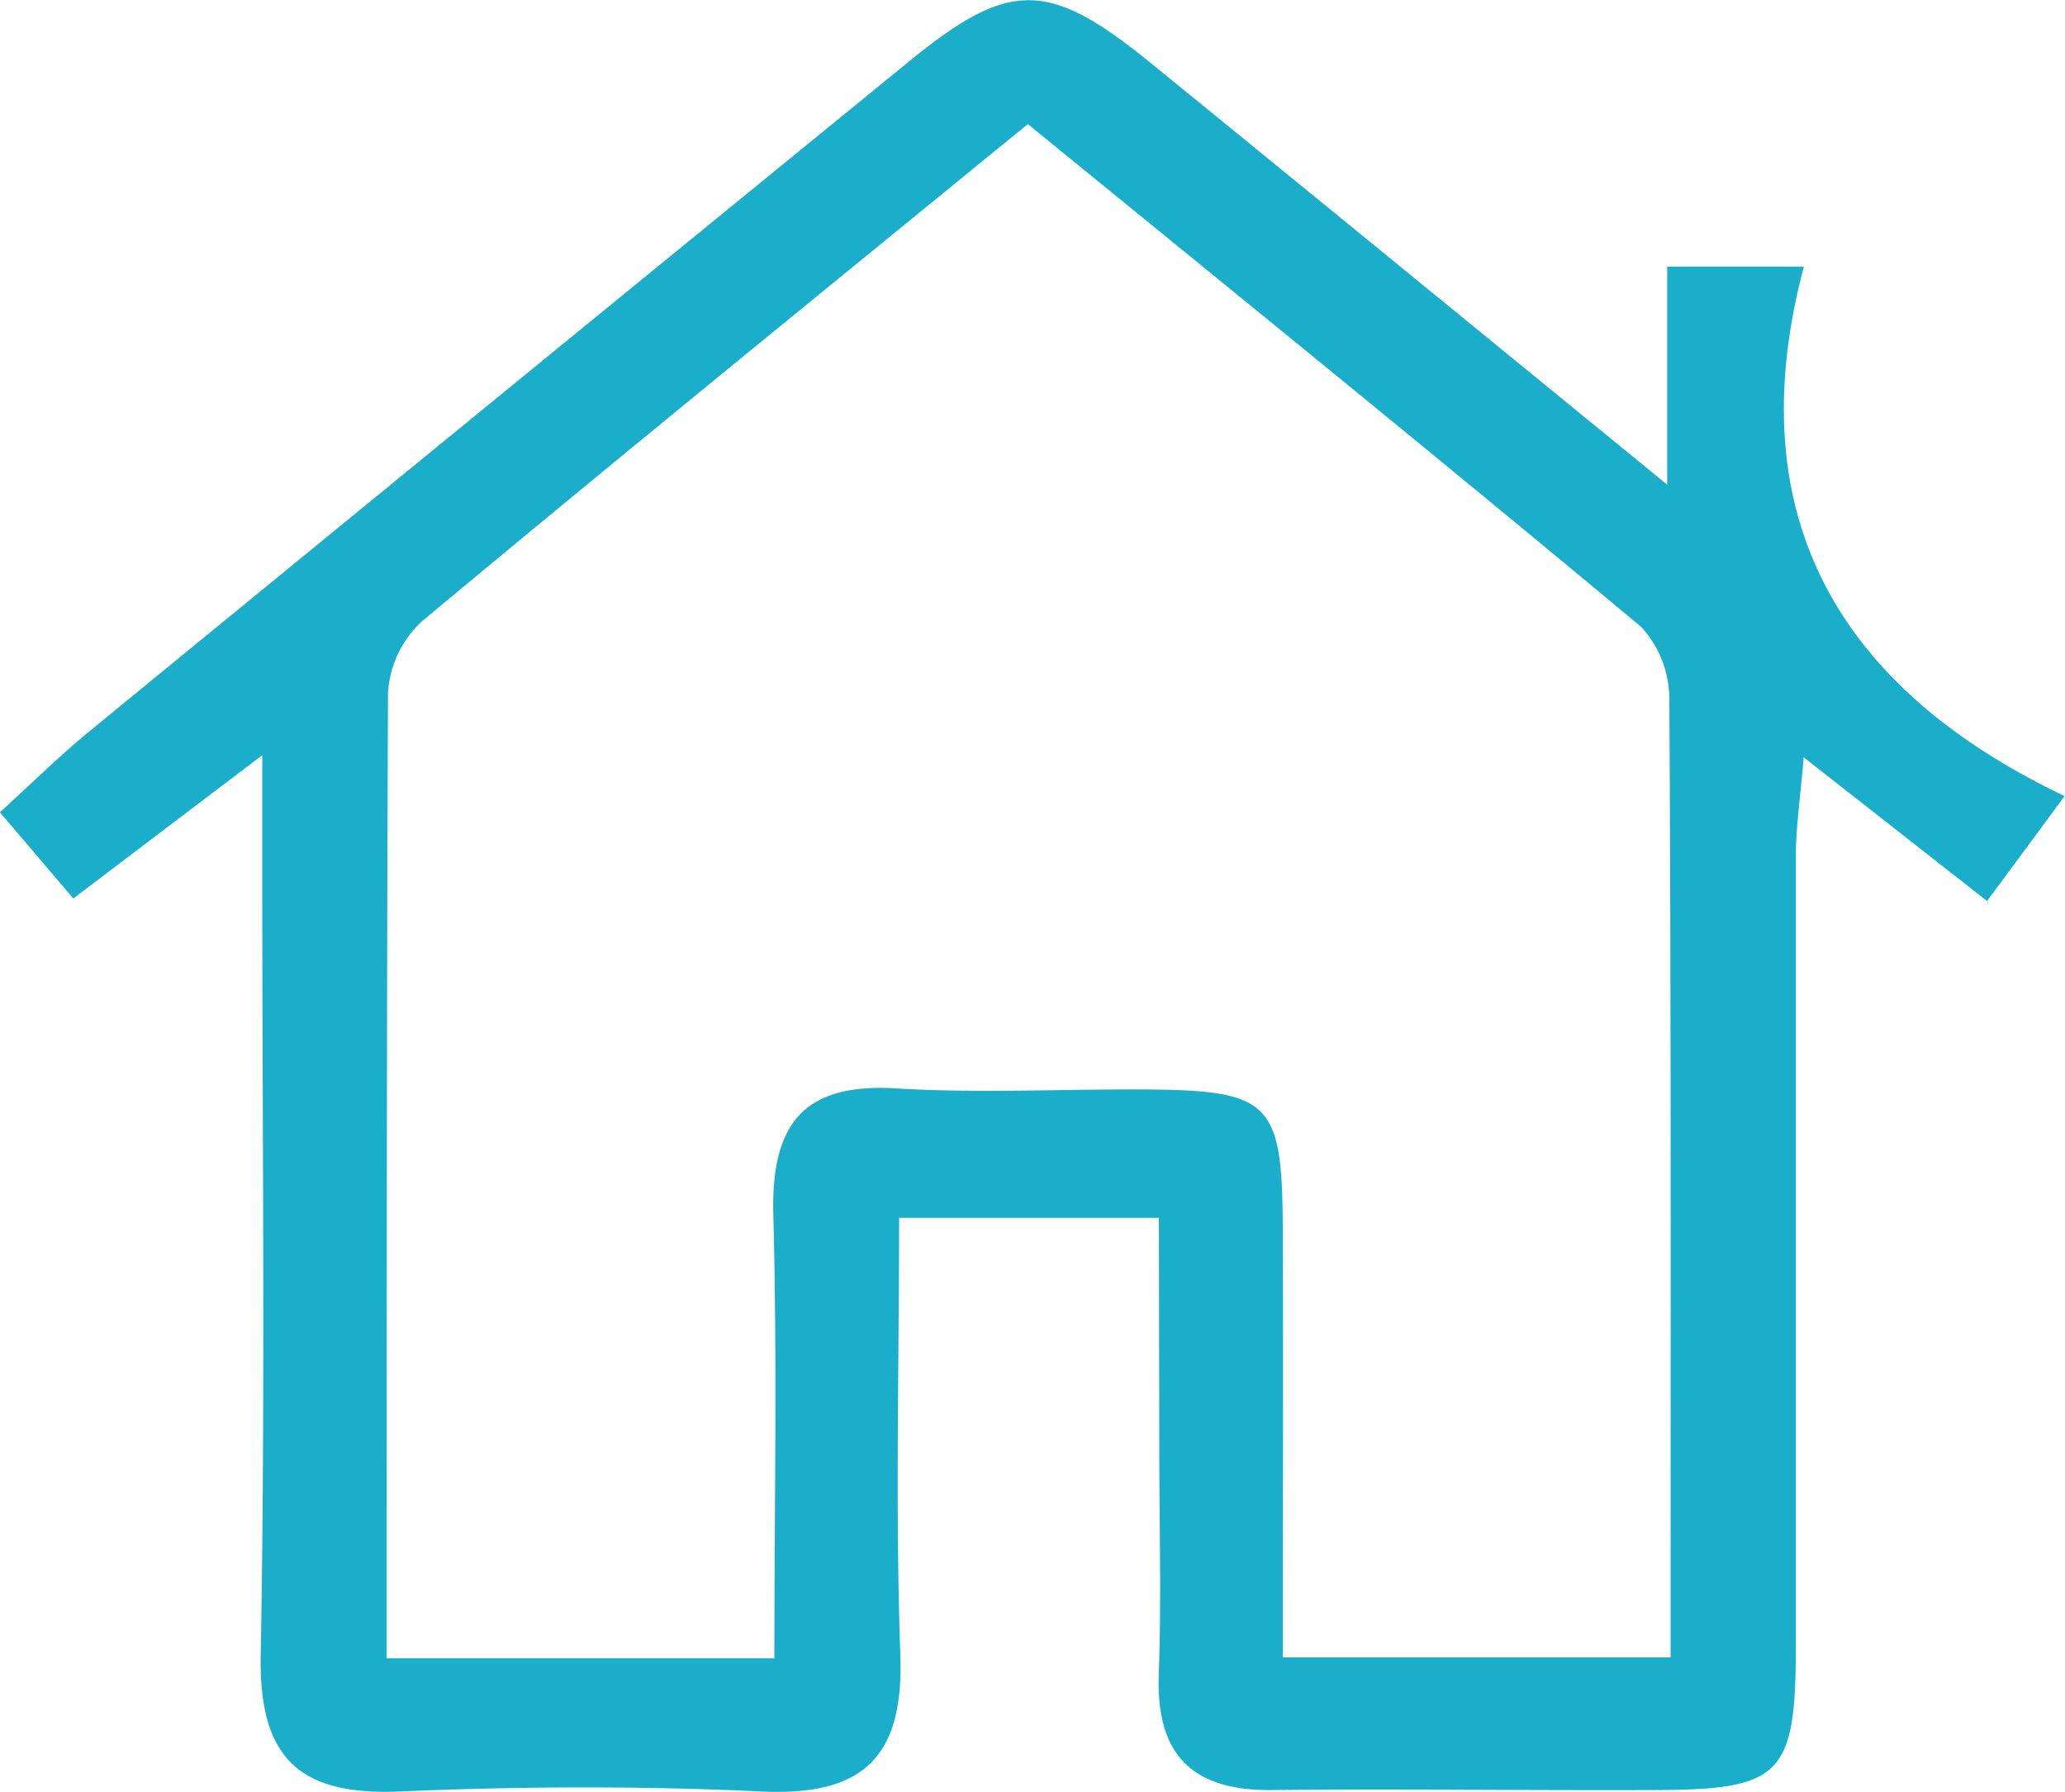 <svg xmlns="http://www.w3.org/2000/svg" width="20" height="17.359" viewBox="0 0 20 17.359">
  <path id="Path_95" data-name="Path 95" d="M777.579,1.762h-2.516c0,1.436-.037,2.837.012,4.235.035.989-.36,1.368-1.342,1.322-1.168-.055-2.342-.05-3.511,0-.972.04-1.36-.325-1.342-1.323.046-2.514.015-5.029.015-7.543V-2.72l-1.83,1.388-.711-.835c.337-.307.6-.569.886-.8q3.954-3.24,7.916-6.471c.978-.8,1.355-.793,2.346.014,1.616,1.316,3.229,2.636,5,4.083V-7.453h1.324c-.632,2.376.3,4.068,2.525,5.129L785.6-1.307,783.824-2.7c-.033.4-.076.684-.076.966,0,2.549,0,5.1,0,7.647,0,1.245-.141,1.387-1.346,1.392-1.24.005-2.479-.012-3.718,0-.784.011-1.135-.34-1.106-1.127.026-.722.005-1.446.005-2.17ZM770.1,6.029h3.755c0-1.477.028-2.884-.01-4.289-.024-.865.271-1.289,1.191-1.232.788.048,1.582.007,2.373.01,1.254.006,1.365.113,1.37,1.348.005,1.4,0,2.791,0,4.154h3.756c0-3.142.006-6.2-.012-9.264a1.039,1.039,0,0,0-.273-.719c-1.949-1.626-3.922-3.224-5.94-4.871-2,1.633-3.943,3.212-5.868,4.817a1.024,1.024,0,0,0-.329.693C770.1-.232,770.1,2.861,770.1,6.029Z" transform="translate(-766.355 10.036)" fill="#1baecb"/>
</svg>

